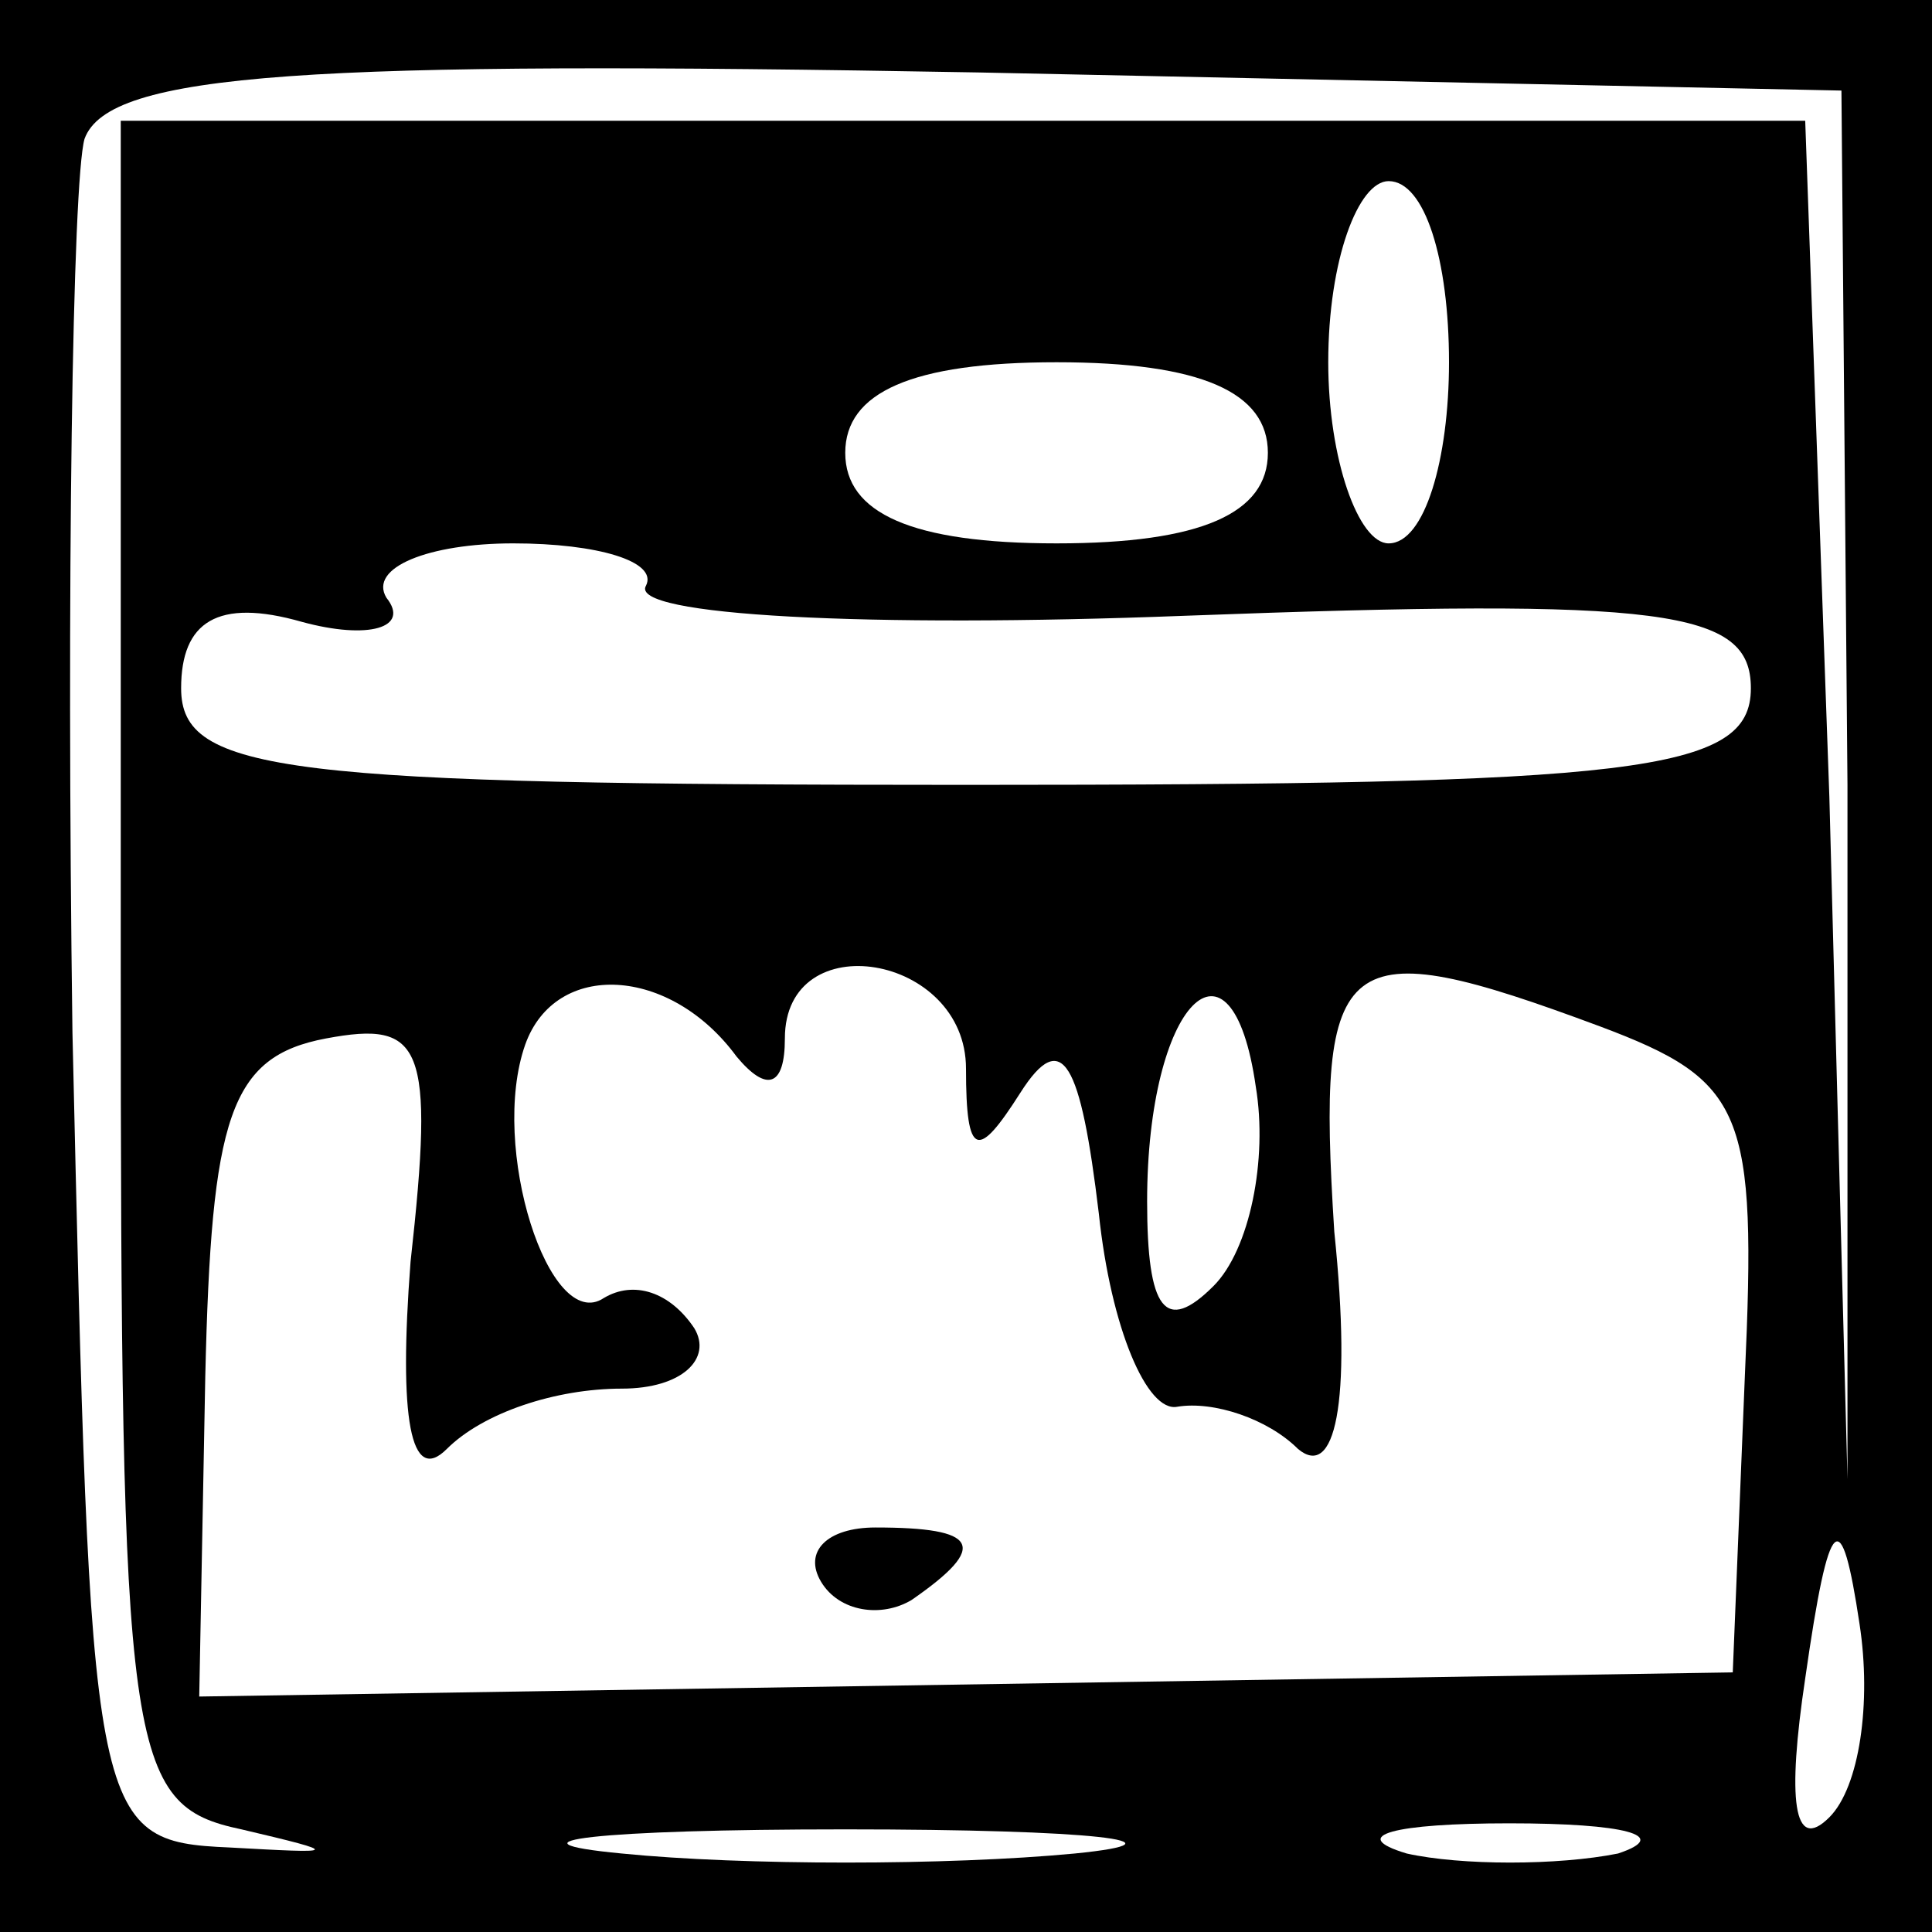 <?xml version="1.0" standalone="no"?>
<!DOCTYPE svg PUBLIC "-//W3C//DTD SVG 20010904//EN"
 "http://www.w3.org/TR/2001/REC-SVG-20010904/DTD/svg10.dtd">
<svg version="1.0" xmlns="http://www.w3.org/2000/svg"
 width="32pt" height="32pt" viewBox="0 0 32 32"
 preserveAspectRatio="xMidYMid meet">
<rect x="0" y="0" width="32" height="32" fill="#808080" stroke="none"/>
<g transform="translate(0,32) scale(0.1,-0.1)"
fill="#000000" stroke="none">
<path fill="#000000" stroke="none" d="M0 160 l0 -160 160 0 160 0 0 160 0
160 -160 0 -160 0 0 -160z"/>
<path fill="#ffffff" stroke="none" d="M306 190 l0 -115 -3 113 -4 112 -139 0
-140 0 0 -139 c0 -132 1 -140 20 -144 17 -4 16 -4 -2 -3 -23 1 -23 4 -26 135
-1 74 0 141 2 148 4 11 37 13 148 11 l143 -3 1 -115z"/>
<path fill="#ffffff" stroke="none" d="M240 260 c0 -16 -4 -30 -10 -30 -5 0
-10 14 -10 30 0 17 5 30 10 30 6 0 10 -13 10 -30z"/>
<path fill="#ffffff" stroke="none" d="M210 245 c0 -10 -11 -15 -35 -15 -24 0
-35 5 -35 15 0 10 11 15 35 15 24 0 35 -5 35 -15z"/>
<path fill="#ffffff" stroke="none" d="M107 223 c-3 -5 37 -7 89 -5 80 3 94 1
94 -12 0 -14 -19 -16 -130 -16 -113 0 -130 2 -130 16 0 11 6 15 20 11 11 -3
18 -1 14 4 -3 5 7 9 21 9 14 0 24 -3 22 -7z"/>
<path fill="#ffffff" stroke="none" d="M122 145 c5 -6 8 -5 8 3 0 19 30 14 30
-5 0 -15 2 -15 9 -4 7 11 10 5 13 -20 2 -19 8 -33 13 -32 6 1 15 -2 20 -7 6
-5 9 7 6 36 -3 47 1 50 44 34 24 -9 26 -14 24 -58 l-2 -49 -127 -2 -127 -2 1
53 c1 43 4 53 20 56 16 3 18 -1 14 -37 -2 -26 0 -37 6 -31 6 6 18 10 29 10 10
0 15 5 12 10 -4 6 -10 8 -15 5 -9 -6 -19 25 -13 42 5 14 24 13 35 -2z"/>
<path fill="#ffffff" stroke="none" d="M201 107 c-8 -8 -11 -4 -11 14 0 33 14
47 18 19 2 -12 -1 -27 -7 -33z"/>
<path fill="#ffffff" stroke="none" d="M303 19 c-6 -6 -7 3 -4 23 4 28 6 29 9
9 2 -13 0 -27 -5 -32z"/>
<path fill="#ffffff" stroke="none" d="M178 13 c-21 -2 -55 -2 -75 0 -21 2 -4
4 37 4 41 0 58 -2 38 -4z"/>
<path fill="#ffffff" stroke="none" d="M268 13 c-10 -2 -26 -2 -35 0 -10 3 -2
5 17 5 19 0 27 -2 18 -5z"/>
<path fill="#000000" stroke="none" d="M136 58 c3 -5 10 -6 15 -3 13 9 11 12
-6 12 -8 0 -12 -4 -9 -9z"/>
</g>
</svg>
